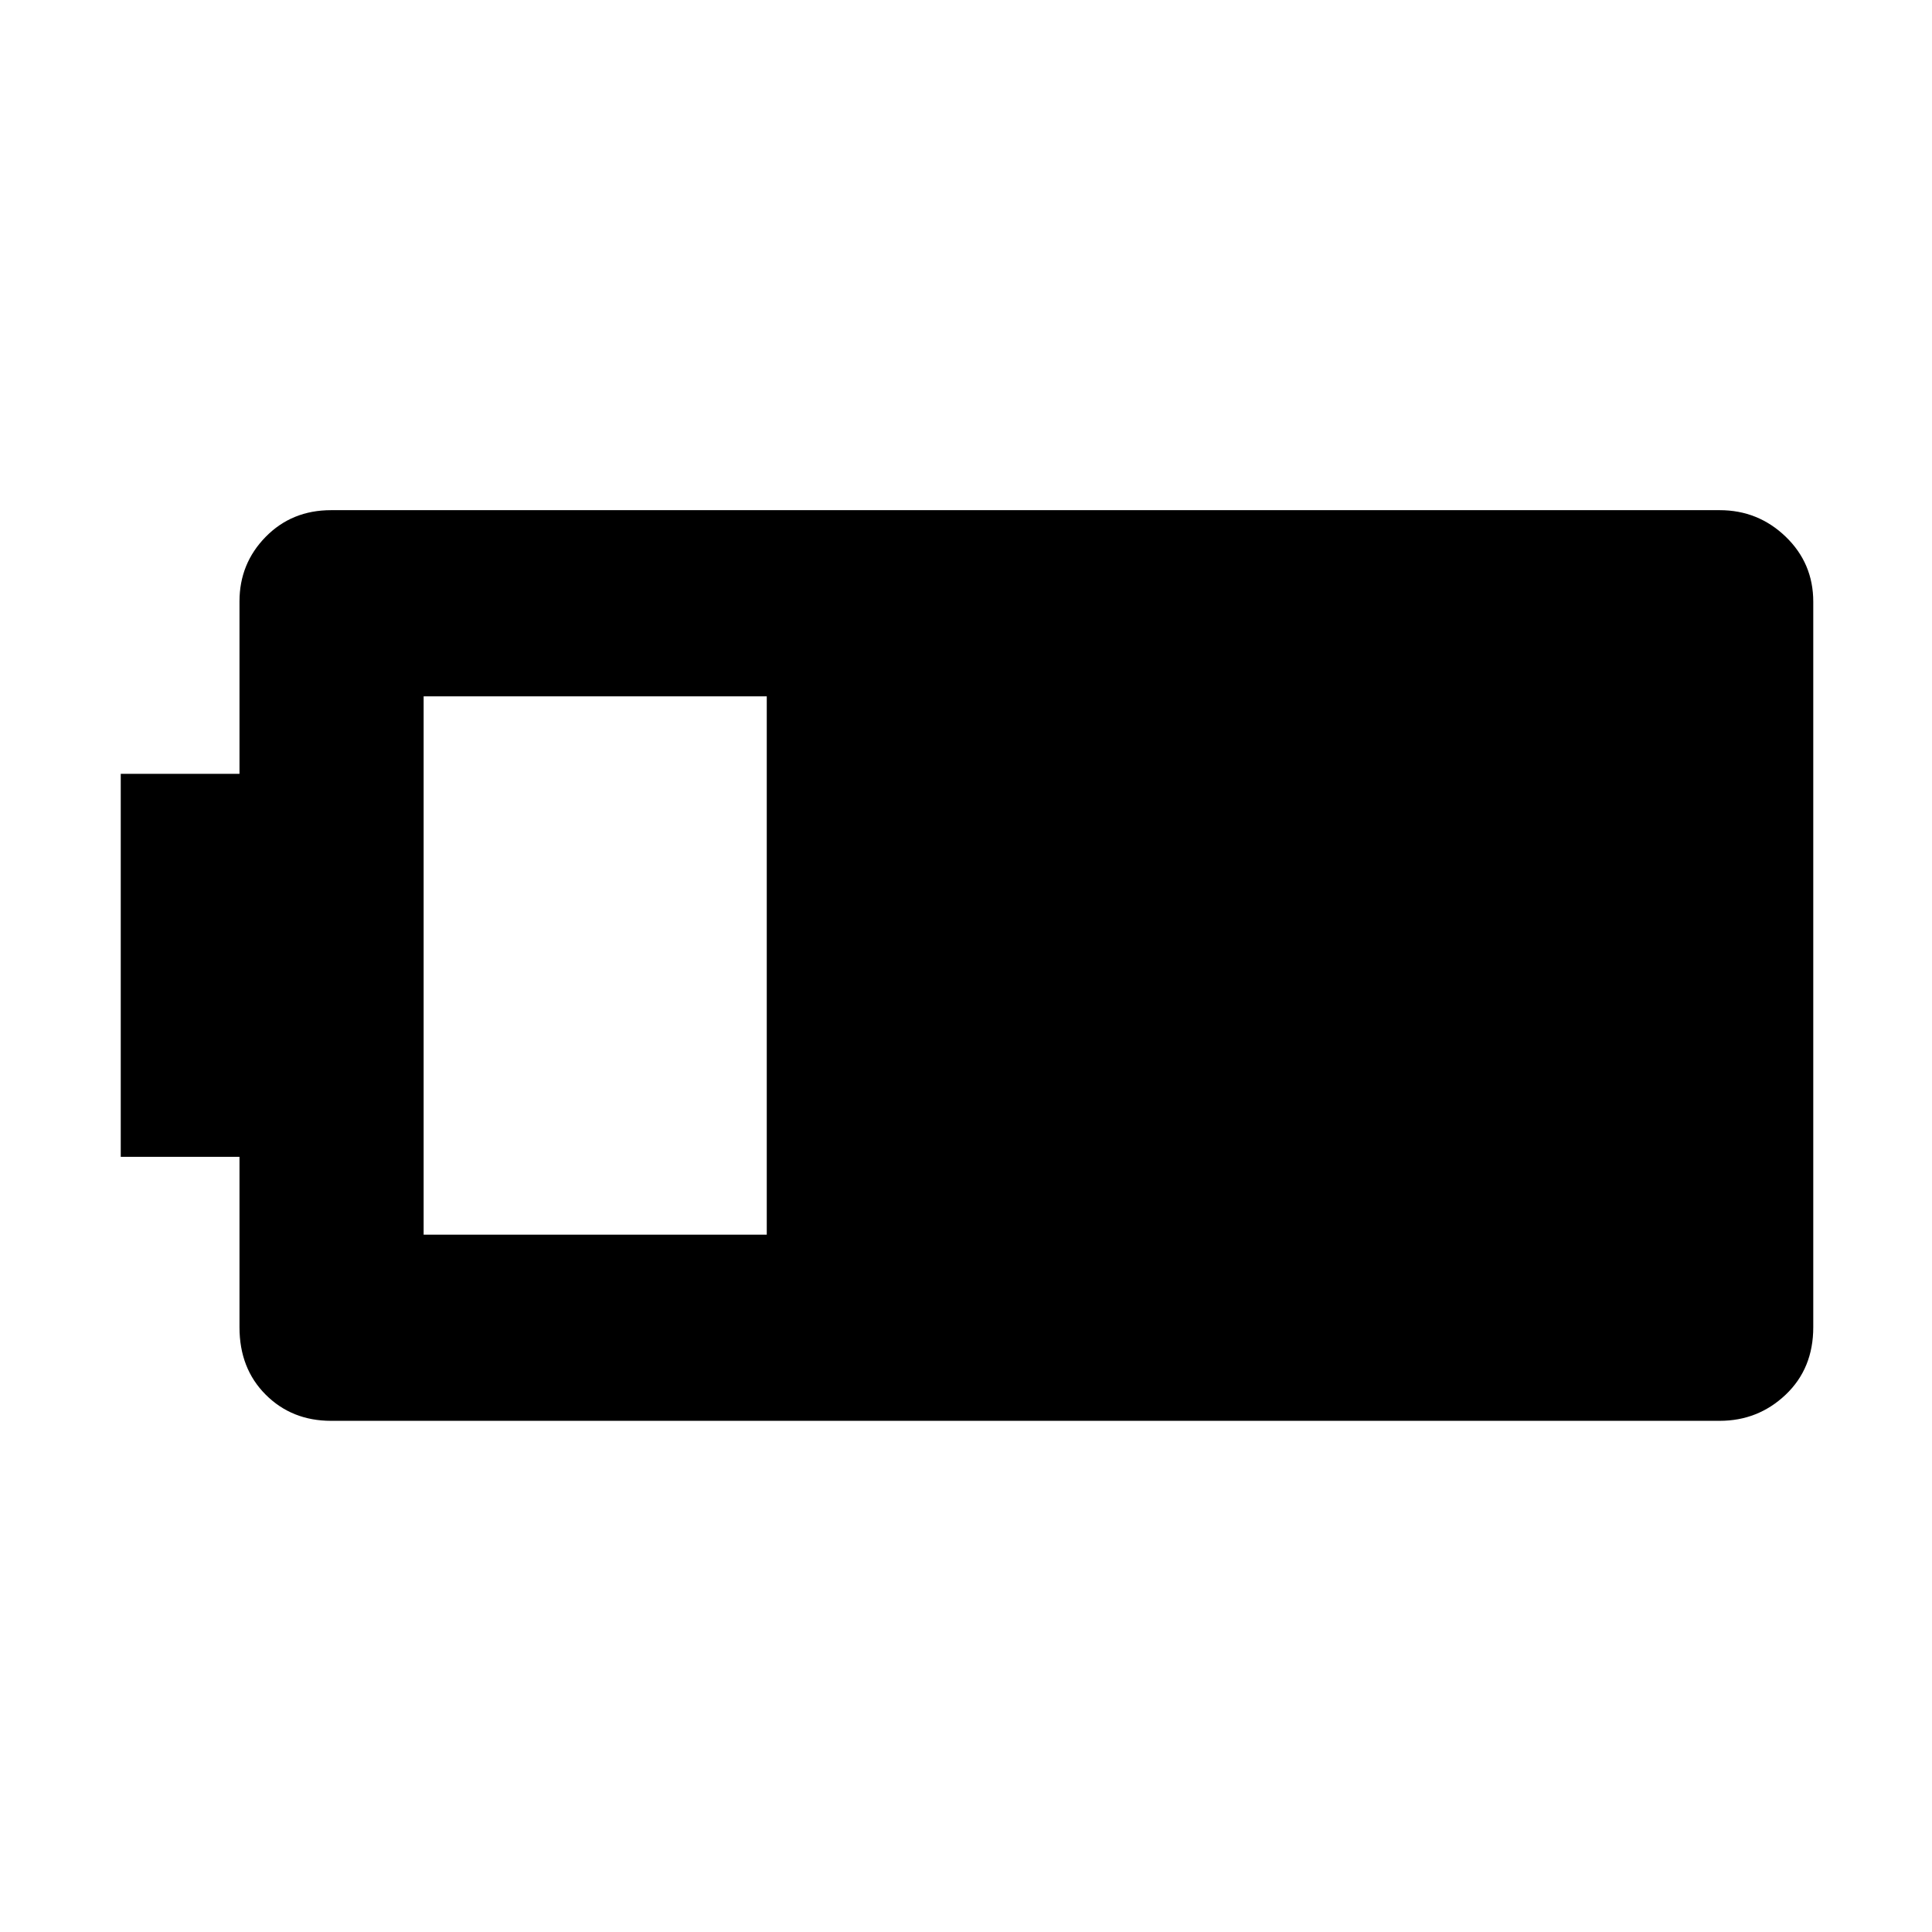 <svg xmlns="http://www.w3.org/2000/svg" height="48" viewBox="0 -960 960 960" width="48"><path d="M164.5-254q-19.48 0-32.49-13.01Q119-280.02 119-300.5v-84.67H60V-575.5h59v-85.65q0-18.82 13.01-32.09 13.01-13.26 32.49-13.26h690q19.11 0 32.81 13.19Q901-680.11 901-661v360.5q0 20.48-13.69 33.49Q873.61-254 854.5-254h-690Zm46-92.5H381V-614H210.5v267.5Z"/></svg>